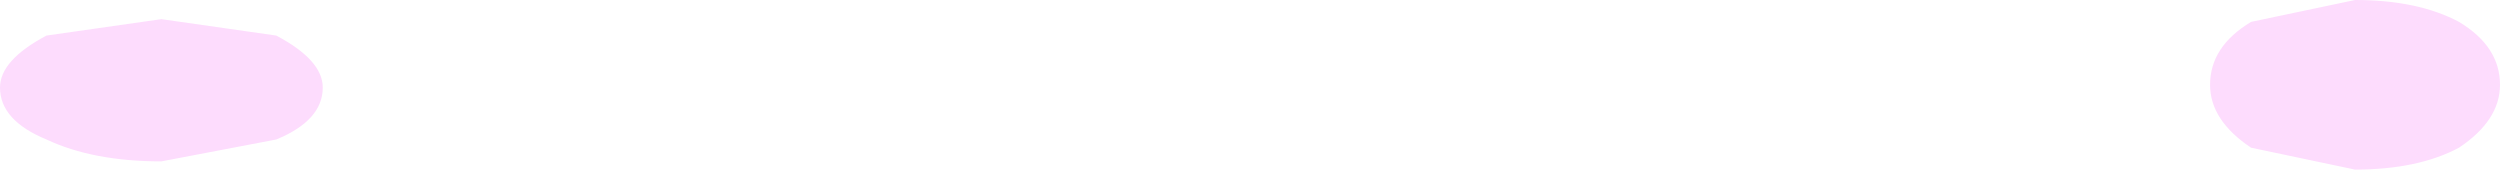 <?xml version="1.0" encoding="UTF-8" standalone="no"?>
<svg xmlns:xlink="http://www.w3.org/1999/xlink" height="3.1px" width="45.7px" xmlns="http://www.w3.org/2000/svg">
  <g transform="matrix(1.0, 0.0, 0.0, 1.0, 25.9, 75.8)">
    <path d="M19.8 -74.25 Q19.8 -73.6 19.05 -73.1 18.3 -72.7 17.15 -72.7 L15.25 -73.1 Q14.5 -73.6 14.5 -74.25 14.5 -74.95 15.25 -75.4 L17.15 -75.8 Q18.3 -75.8 19.05 -75.4 19.8 -74.95 19.8 -74.25 M-20.0 -74.2 Q-20.0 -73.6 -20.85 -73.25 L-22.95 -72.85 Q-24.2 -72.85 -25.05 -73.25 -25.9 -73.6 -25.9 -74.2 -25.9 -74.7 -25.05 -75.15 L-22.95 -75.45 -20.85 -75.15 Q-20.0 -74.7 -20.0 -74.2" fill="#fddcfd" fill-rule="evenodd" stroke="none"/>
  </g>
</svg>
